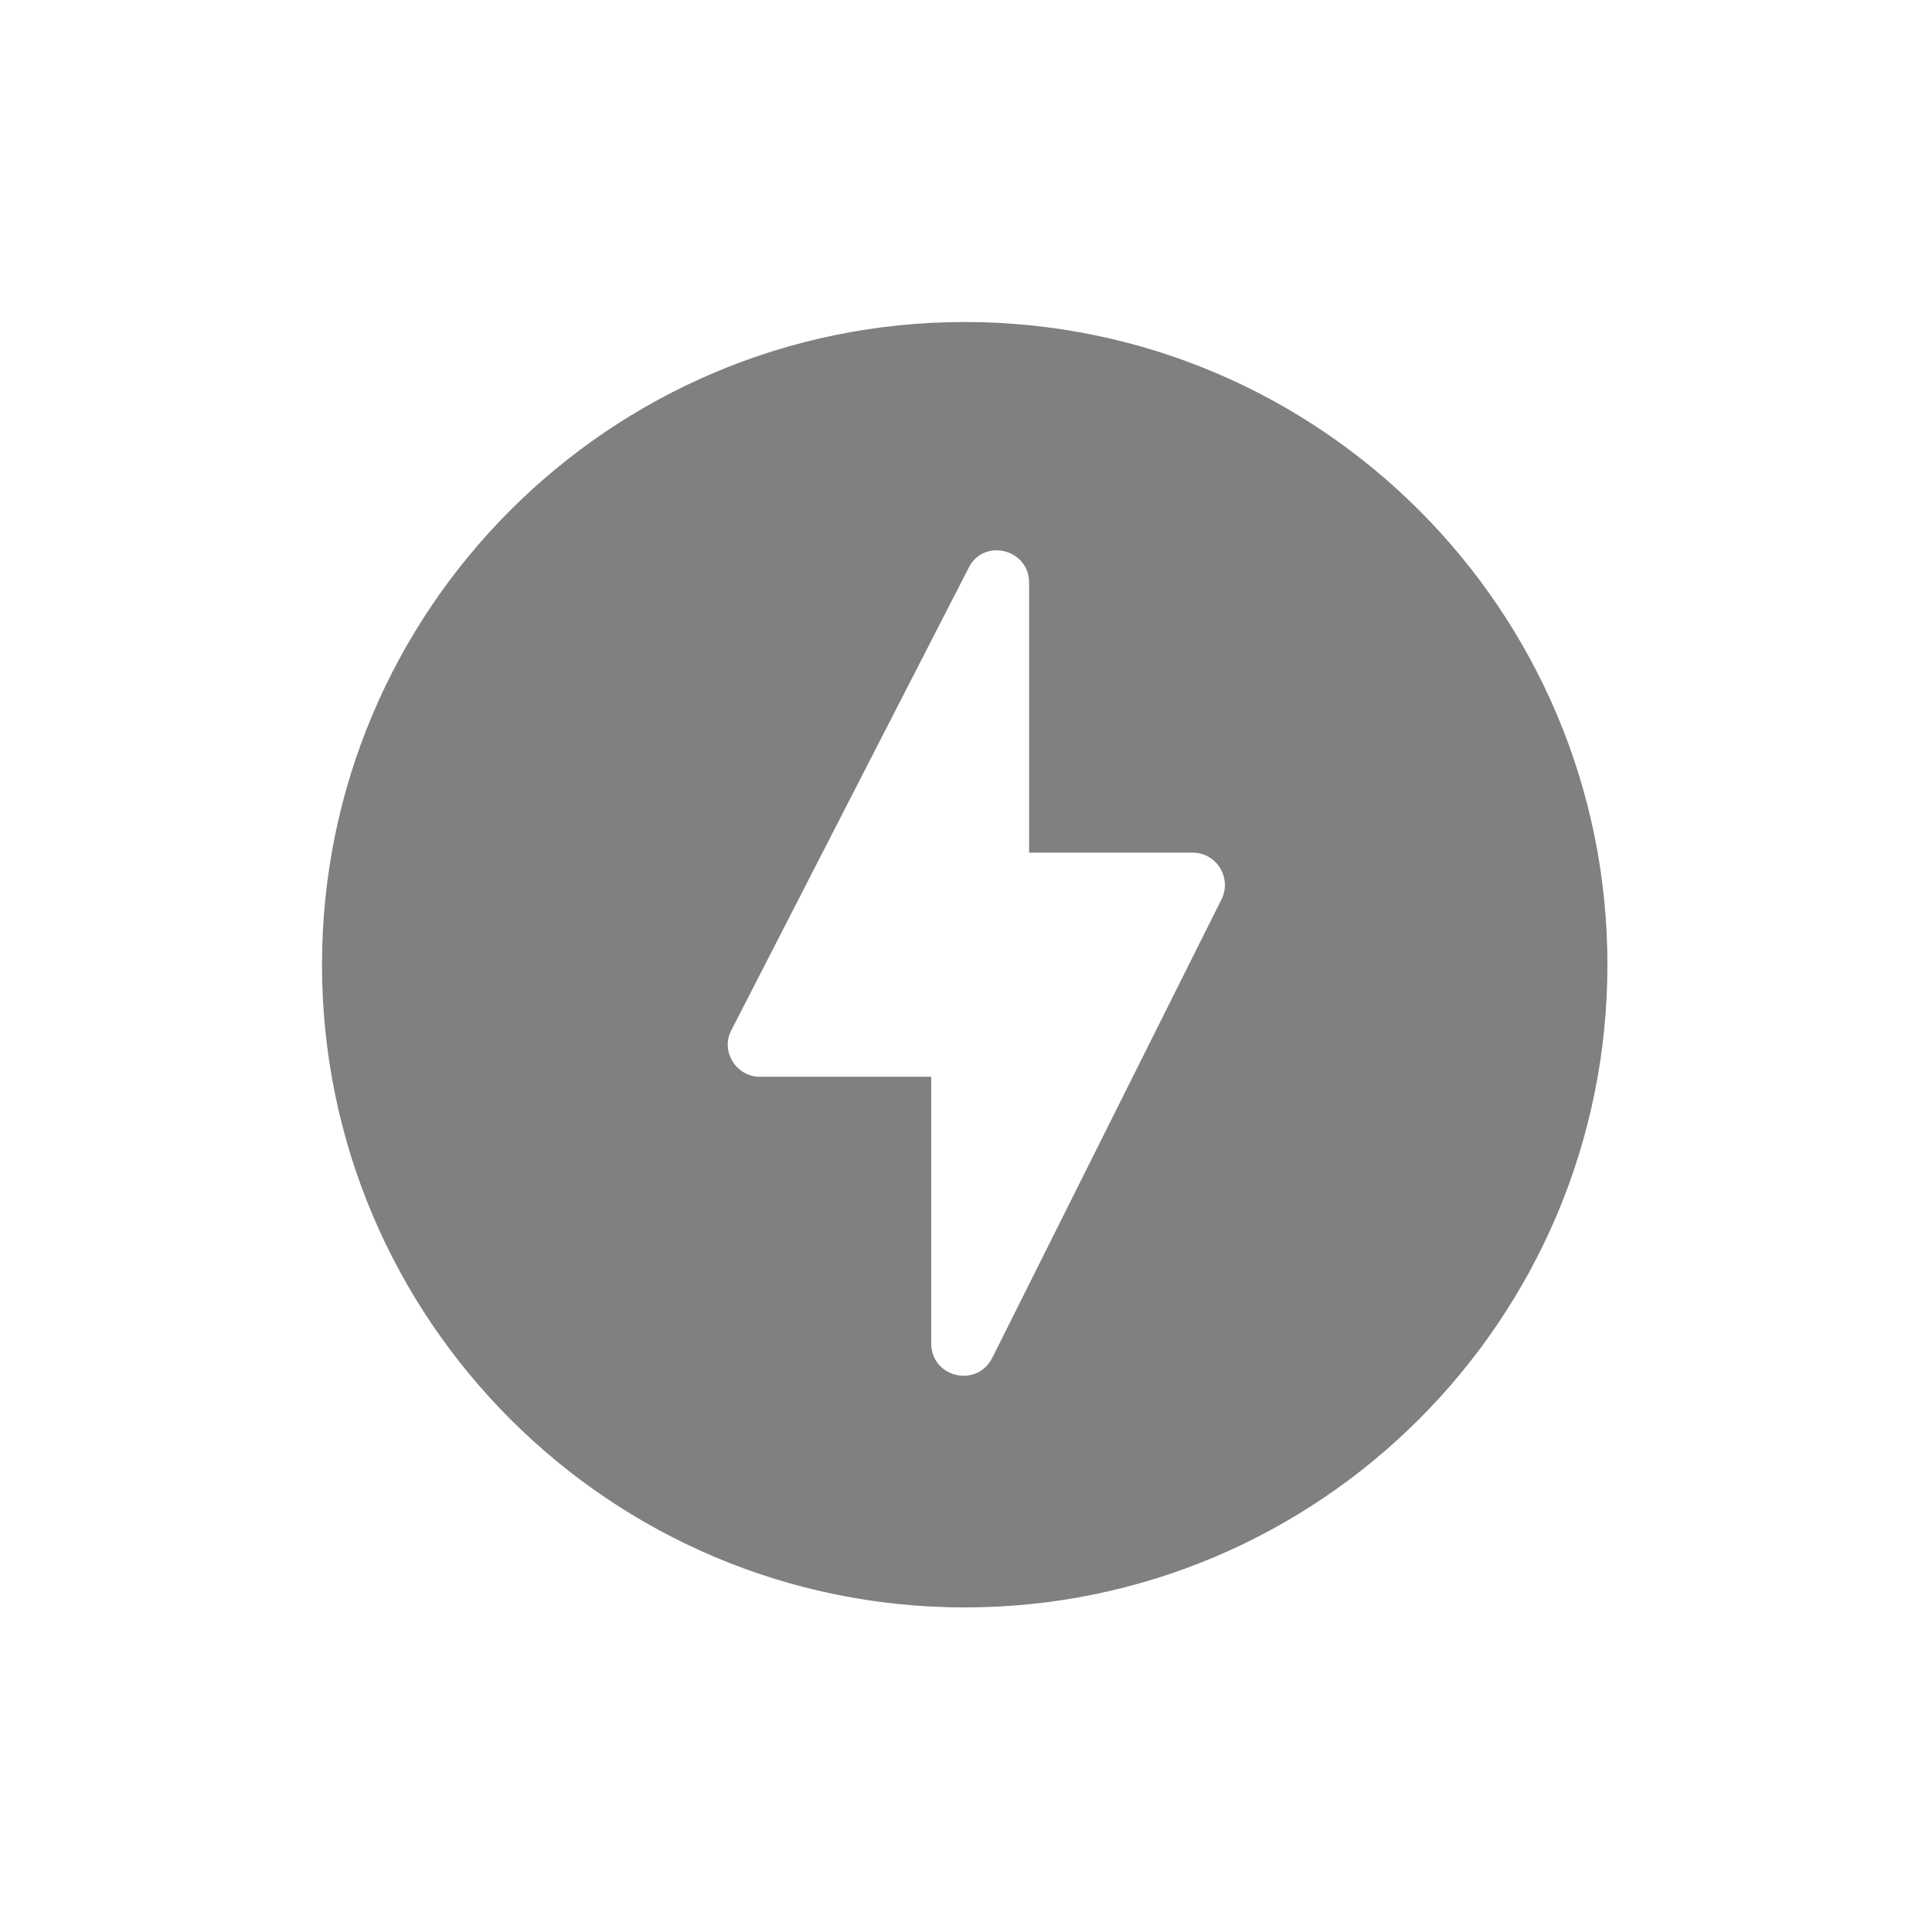 <svg width="24" height="24" viewBox="0 0 24 24" fill="none" xmlns="http://www.w3.org/2000/svg">
<path fill-rule="evenodd" clip-rule="evenodd" d="M11.984 4C7.576 4 4 7.576 4 11.984C4 16.392 7.576 19.968 11.984 19.968C16.392 19.968 19.968 16.392 19.968 11.984C19.968 7.576 16.392 4 11.984 4ZM11.568 16.688V13.376H9.44C9.144 13.376 8.944 13.056 9.088 12.792L12.032 7.056C12.216 6.68 12.784 6.816 12.784 7.24V10.592H14.816C15.112 10.592 15.304 10.904 15.176 11.168L12.328 16.864C12.136 17.248 11.568 17.112 11.568 16.688Z" fill="#808080"/>
</svg>
